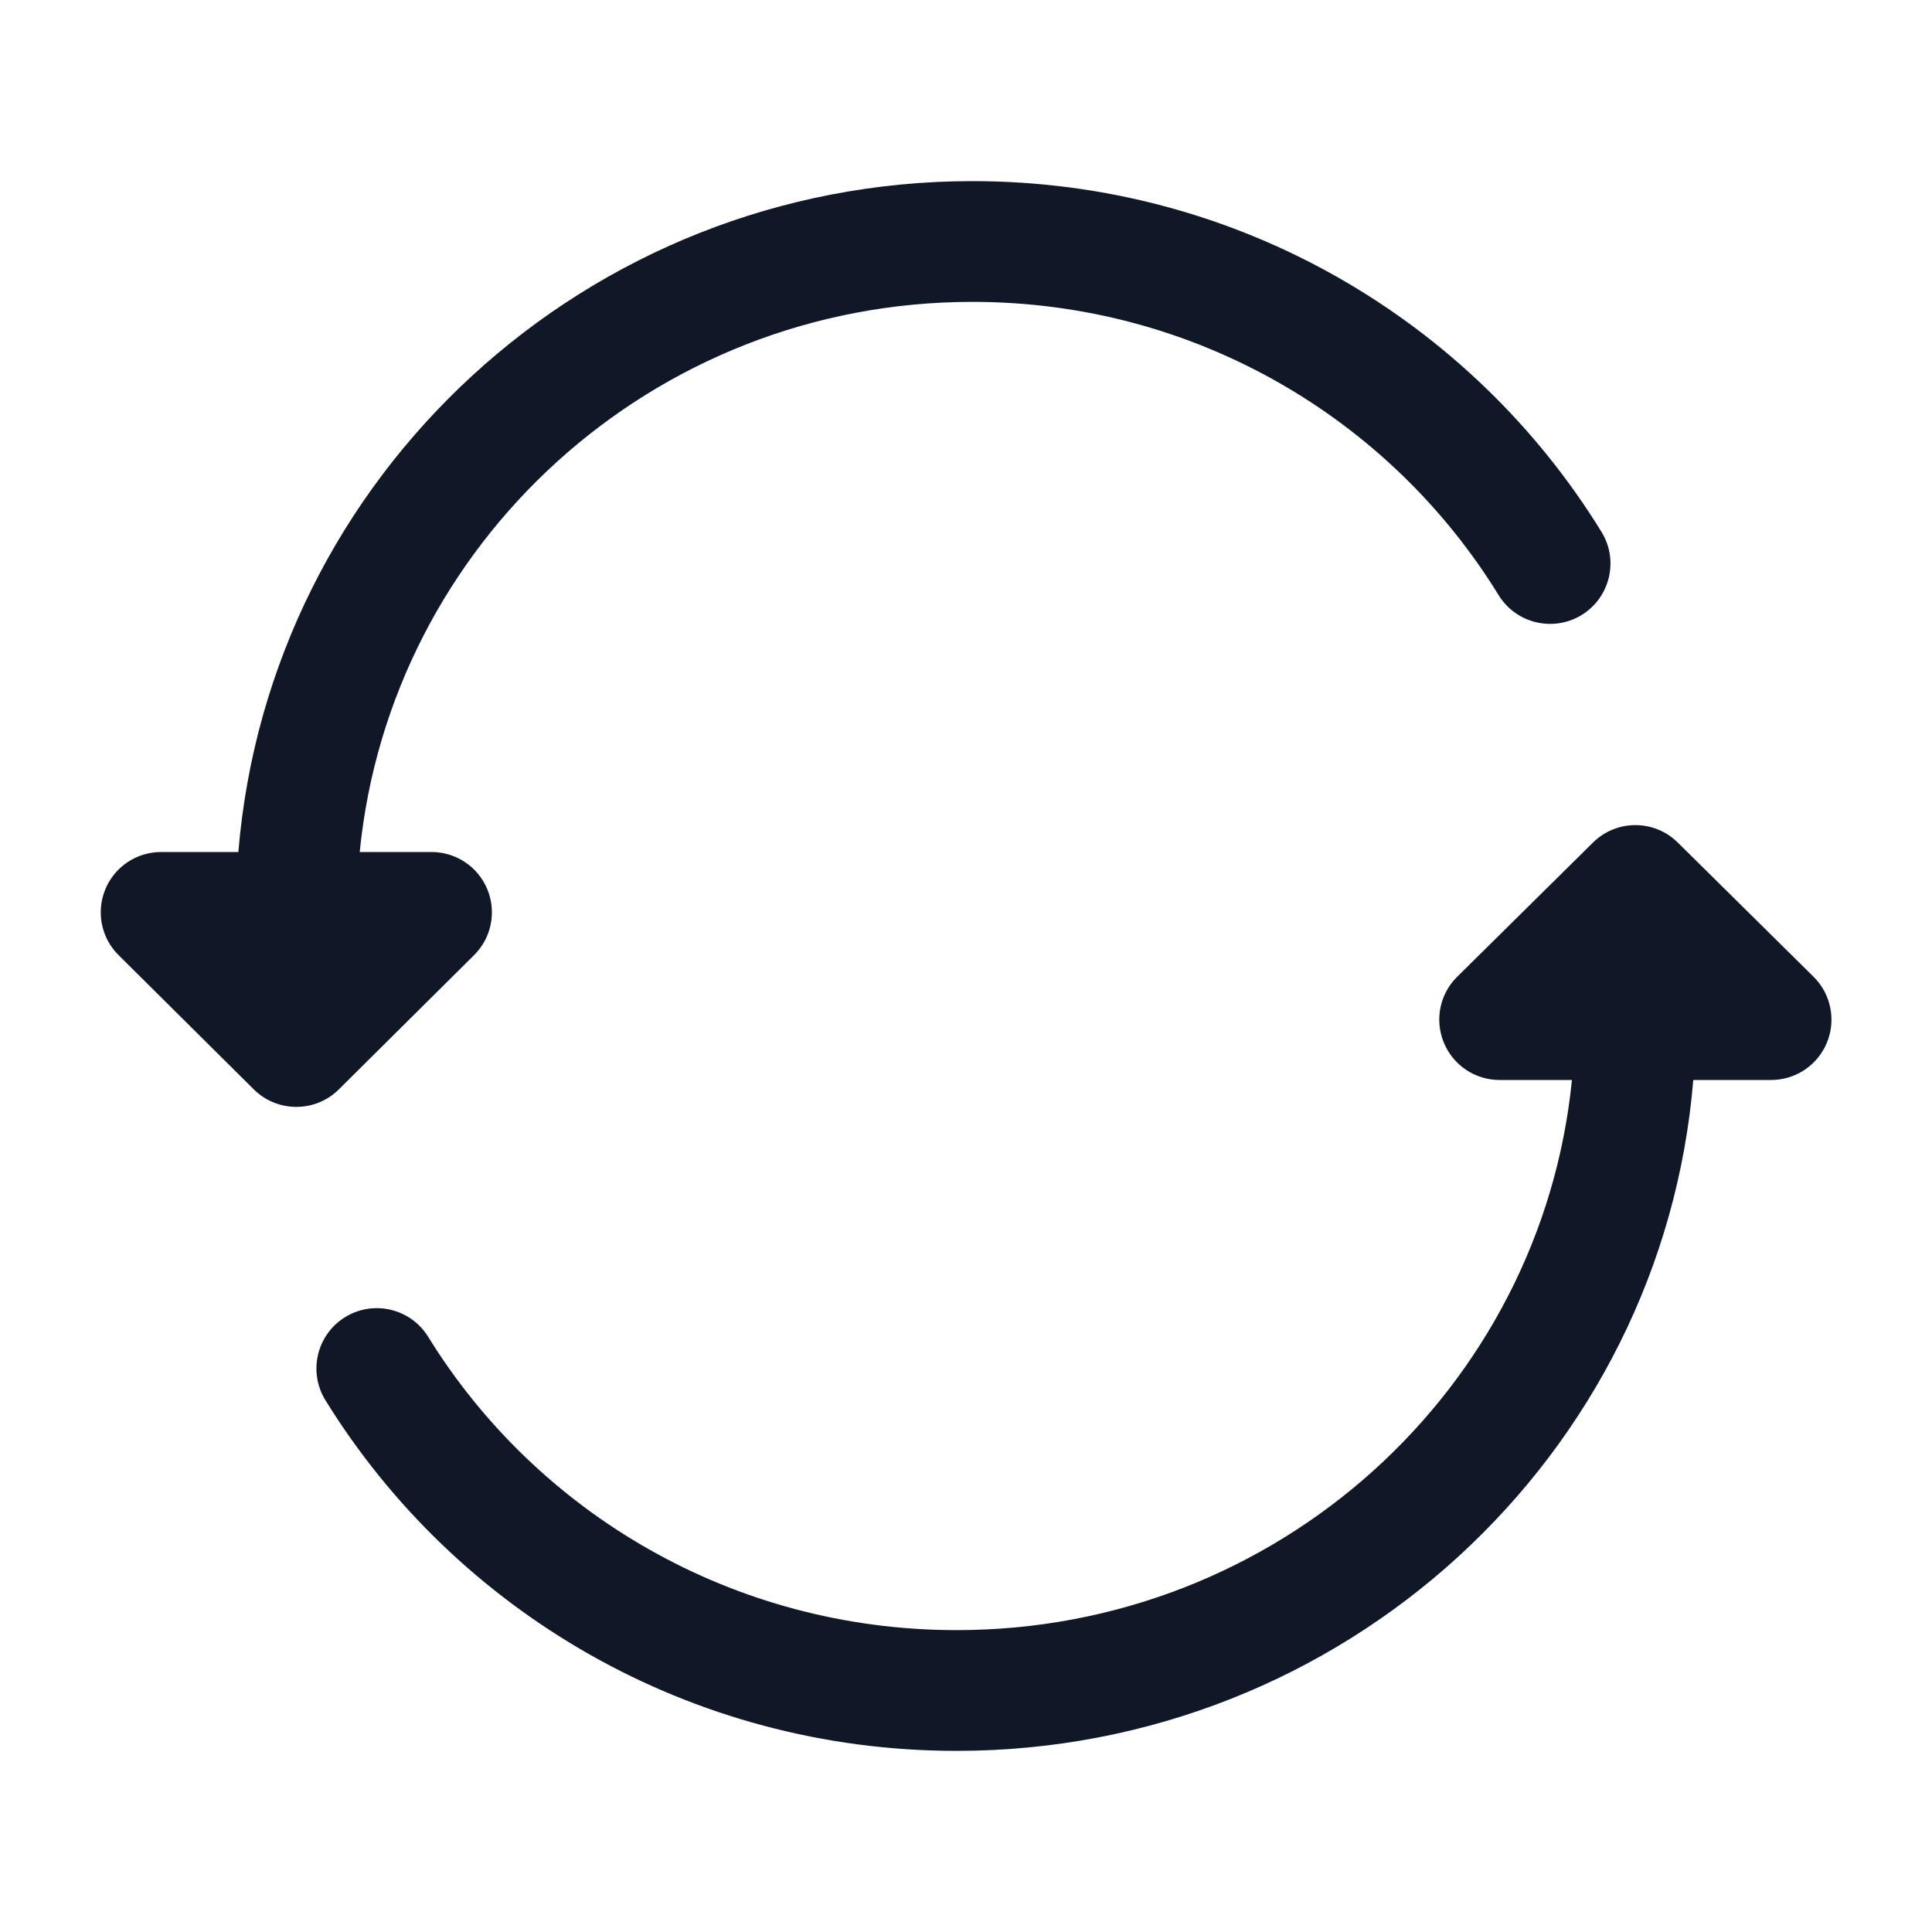 <svg width="16" height="16" viewBox="0 0 16 16" fill="none" xmlns="http://www.w3.org/2000/svg">
<g id="Bold / Arrows / Refresh">
<g id="Union">
<path d="M8.053 1.5C4.858 1.5 2.231 3.942 1.974 7.056H1.334C1.131 7.056 0.949 7.178 0.872 7.365C0.795 7.552 0.838 7.768 0.982 7.91L2.102 9.022C2.297 9.215 2.611 9.215 2.806 9.022L3.926 7.91C4.07 7.768 4.113 7.552 4.036 7.365C3.959 7.178 3.776 7.056 3.574 7.056H2.979C3.232 4.501 5.404 2.5 8.053 2.5C9.9 2.5 11.516 3.472 12.411 4.929C12.556 5.164 12.864 5.237 13.099 5.093C13.334 4.948 13.408 4.64 13.263 4.405C12.192 2.663 10.259 1.5 8.053 1.5Z" fill="#101828"/>
<path d="M13.895 6.978C13.7 6.785 13.387 6.785 13.192 6.978L12.068 8.089C11.923 8.231 11.88 8.447 11.957 8.634C12.034 8.822 12.216 8.944 12.419 8.944H13.018C12.764 11.498 10.585 13.5 7.922 13.5C6.067 13.5 4.445 12.527 3.546 11.071C3.401 10.836 3.093 10.763 2.858 10.908C2.623 11.053 2.55 11.361 2.695 11.596C3.77 13.338 5.71 14.5 7.922 14.5C11.128 14.5 13.766 12.059 14.023 8.944H14.667C14.87 8.944 15.053 8.822 15.13 8.634C15.207 8.447 15.163 8.231 15.019 8.089L13.895 6.978Z" fill="#101828"/>
</g>
</g>
</svg>